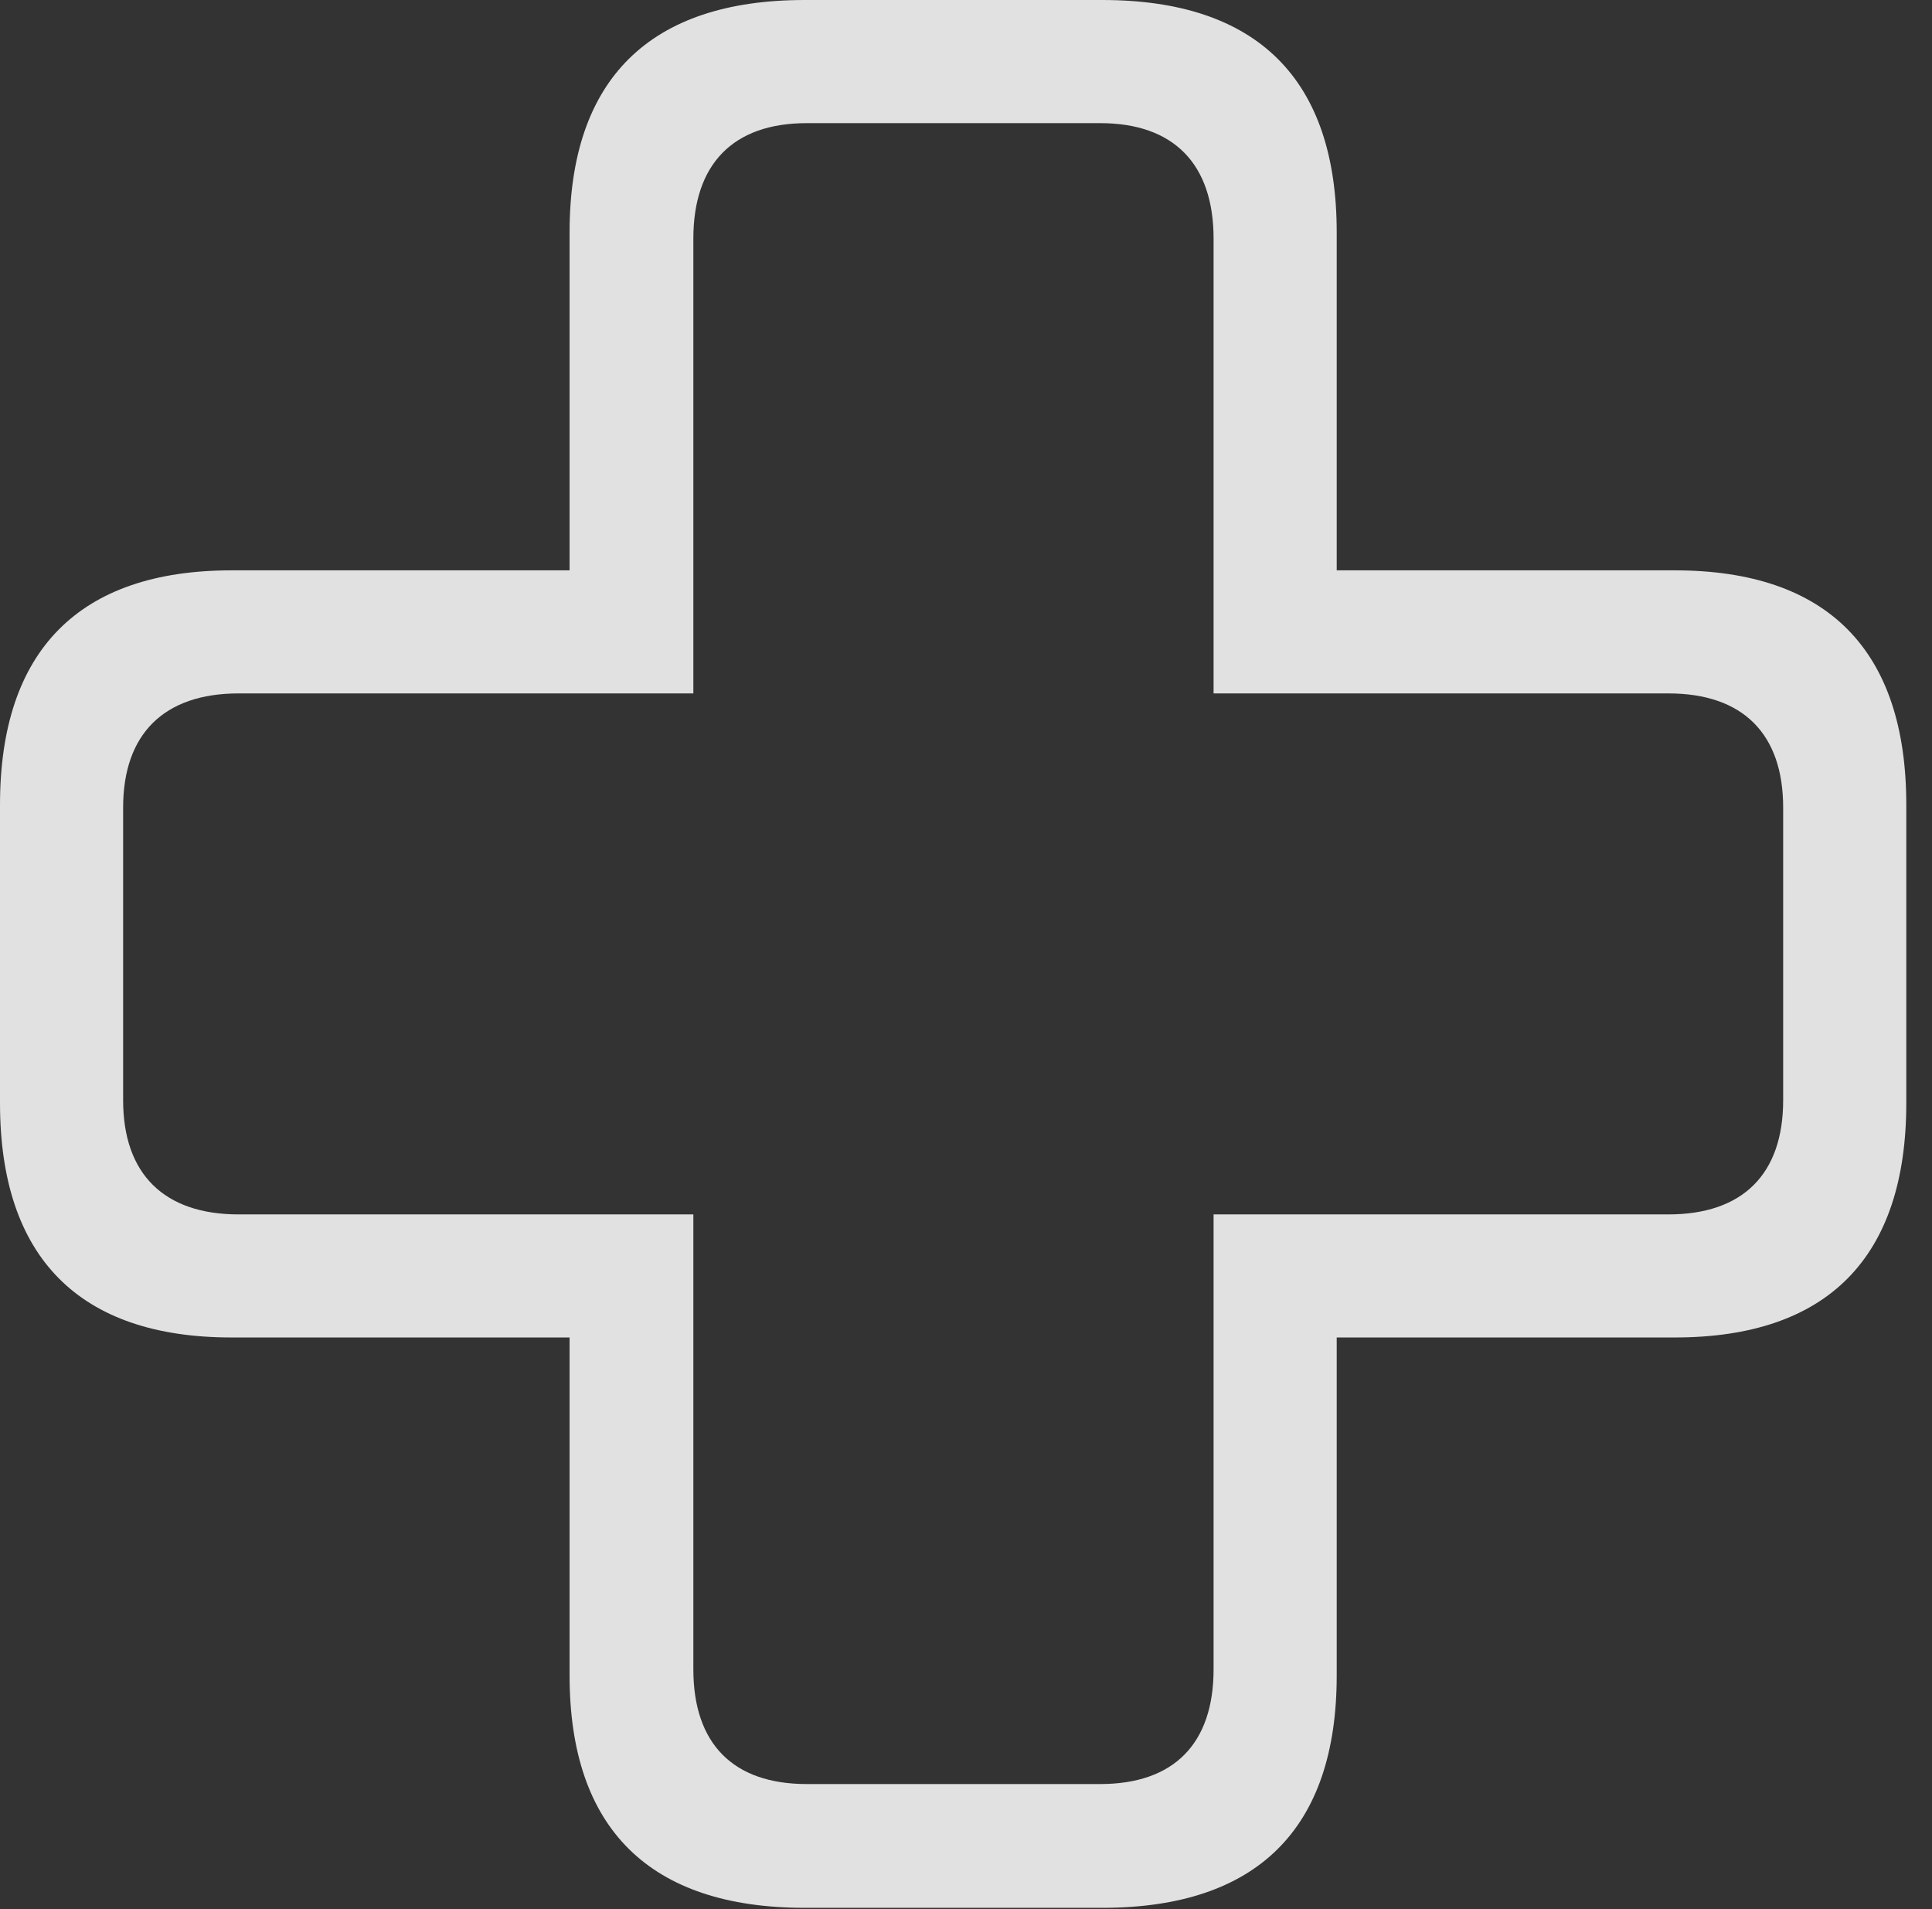 <?xml version="1.0" encoding="UTF-8"?>
<!--Generator: Apple Native CoreSVG 326-->
<!DOCTYPE svg
PUBLIC "-//W3C//DTD SVG 1.1//EN"
       "http://www.w3.org/Graphics/SVG/1.1/DTD/svg11.dtd">
<svg version="1.1" xmlns="http://www.w3.org/2000/svg" xmlns:xlink="http://www.w3.org/1999/xlink" viewBox="0 0 27.129 26.807">
 <rect x="0" y="0" width="27.129" height="26.807" fill="#333333" stroke="none"/>
 <g>
  <rect height="26.807" opacity="0" width="27.129" x="0" y="0"/>
  <path d="M0 15.488C0 17.656 1.113 18.779 3.252 18.779L7.998 18.779L7.998 23.525C7.998 25.674 9.121 26.787 11.299 26.787L15.479 26.787C17.656 26.787 18.77 25.674 18.77 23.525L18.77 18.779L23.516 18.779C25.664 18.779 26.768 17.656 26.768 15.488L26.768 11.299C26.768 9.131 25.664 8.008 23.516 8.008L18.77 8.008L18.77 3.262C18.77 1.113 17.656 0 15.479 0L11.299 0C9.121 0 7.998 1.113 7.998 3.262L7.998 8.008L3.252 8.008C1.113 8.008 0 9.131 0 11.299ZM1.729 15.449L1.729 11.338C1.729 10.303 2.305 9.736 3.35 9.736L9.736 9.736L9.736 3.35C9.736 2.305 10.293 1.729 11.328 1.729L15.449 1.729C16.484 1.729 17.041 2.305 17.041 3.35L17.041 9.736L23.428 9.736C24.473 9.736 25.039 10.303 25.039 11.338L25.039 15.449C25.039 16.484 24.473 17.051 23.428 17.051L17.041 17.051L17.041 23.438C17.041 24.482 16.484 25.049 15.449 25.049L11.328 25.049C10.293 25.049 9.736 24.482 9.736 23.438L9.736 17.051L3.35 17.051C2.305 17.051 1.729 16.484 1.729 15.449Z" fill="white" fill-opacity="0.85"/>
 </g>
</svg>
